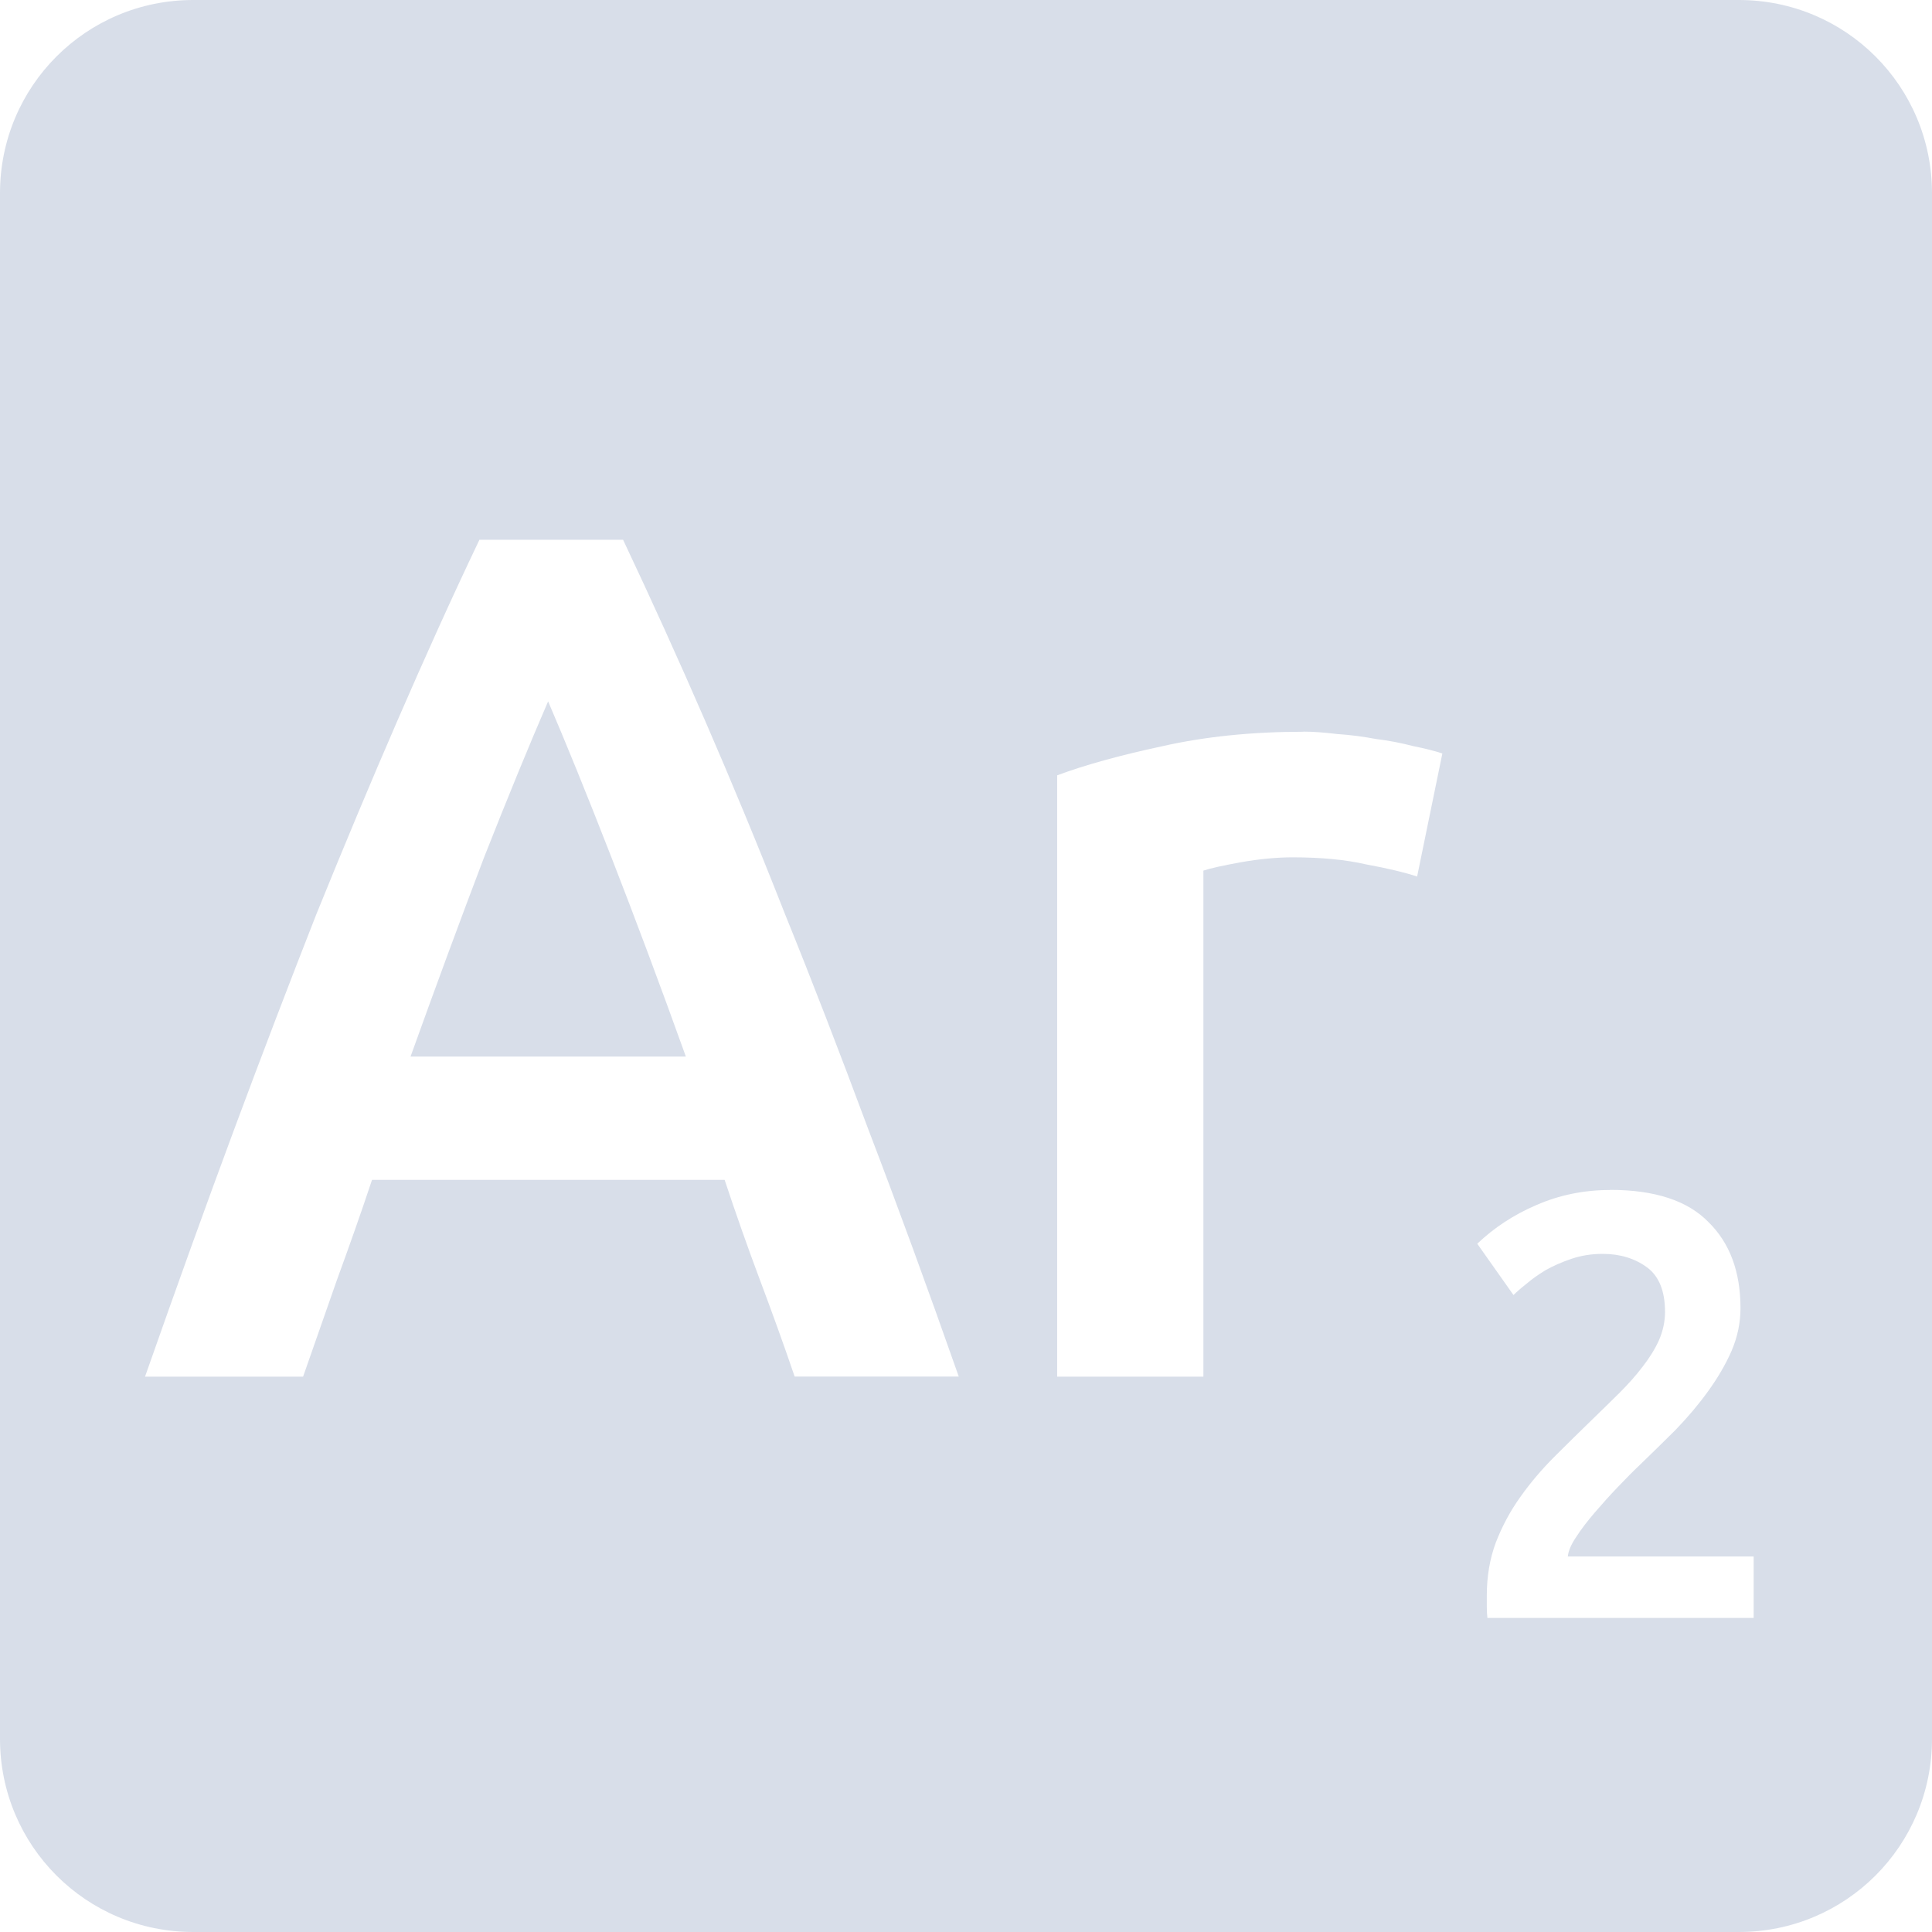 <svg viewBox="0 0 16 16" xmlns="http://www.w3.org/2000/svg">
 <path d="m1.6 0c-0.886 0-1.6 0.714-1.6 1.6v12.8c0 0.886 0.714 1.6 1.6 1.6h12.8c0.886 0 1.6-0.714 1.6-1.6v-12.8c0-0.886-0.714-1.6-1.6-1.6h-12.8zm2.369 4.47h1.191c0.233 0.493 0.46 0.993 0.68 1.5s0.441 1.04 0.661 1.6c0.227 0.56 0.456 1.153 0.689 1.78 0.24 0.627 0.49 1.31 0.75 2.05h-1.359c-0.093-0.273-0.191-0.543-0.291-0.809-0.1-0.267-0.196-0.54-0.289-0.82h-2.92c-0.093 0.28-0.191 0.556-0.291 0.83l-0.28 0.8h-1.309c0.26-0.74 0.506-1.423 0.739-2.05s0.46-1.22 0.68-1.78c0.227-0.56 0.45-1.093 0.67-1.6s0.446-1.01 0.68-1.5zm0.57 1.339c-0.153 0.353-0.33 0.784-0.53 1.291-0.193 0.507-0.396 1.057-0.609 1.65h2.28c-0.213-0.593-0.42-1.146-0.62-1.659s-0.374-0.941-0.52-1.281zm6.256 0.25c0.08 0 0.173 7e-3 0.28 0.02 0.107 7e-3 0.214 0.021 0.32 0.041 0.107 0.013 0.209 0.033 0.309 0.059 0.1 0.02 0.181 0.041 0.241 0.061l-0.209 1.019c-0.1-0.033-0.24-0.067-0.42-0.1-0.173-0.04-0.378-0.059-0.611-0.059-0.133 0-0.276 0.014-0.43 0.041-0.147 0.027-0.249 0.049-0.309 0.069v4.191h-1.211v-4.98c0.233-0.087 0.524-0.167 0.87-0.241 0.353-0.08 0.744-0.12 1.17-0.12zm2.539 3.795c0.37 0 0.641 0.089 0.814 0.266 0.177 0.173 0.266 0.411 0.266 0.714 0 0.12-0.025 0.24-0.075 0.356-0.05 0.113-0.115 0.224-0.195 0.334-0.077 0.107-0.166 0.212-0.266 0.316-0.1 0.1-0.2 0.197-0.3 0.294-0.053 0.05-0.113 0.111-0.18 0.181s-0.129 0.139-0.189 0.209-0.113 0.138-0.156 0.205c-0.043 0.063-0.065 0.118-0.069 0.161h1.539v0.509h-2.205c-3e-3 -0.027-5e-3 -0.059-5e-3 -0.095v-0.089c0-0.16 0.025-0.307 0.075-0.441 0.053-0.137 0.121-0.263 0.205-0.38 0.083-0.117 0.176-0.226 0.28-0.33 0.103-0.103 0.208-0.206 0.311-0.306 0.08-0.077 0.156-0.152 0.23-0.225 0.073-0.073 0.136-0.144 0.189-0.214 0.057-0.073 0.103-0.147 0.136-0.22 0.033-0.077 0.05-0.154 0.05-0.234 0-0.173-0.05-0.297-0.15-0.37s-0.222-0.111-0.366-0.111c-0.093 0-0.179 0.014-0.259 0.041s-0.152 0.059-0.216 0.095c-0.06 0.037-0.113 0.074-0.159 0.114-0.047 0.037-0.081 0.067-0.105 0.091l-0.3-0.425c0.14-0.133 0.302-0.24 0.489-0.32 0.19-0.083 0.394-0.125 0.611-0.125z" fill="#d8dee9"/>
</svg>
